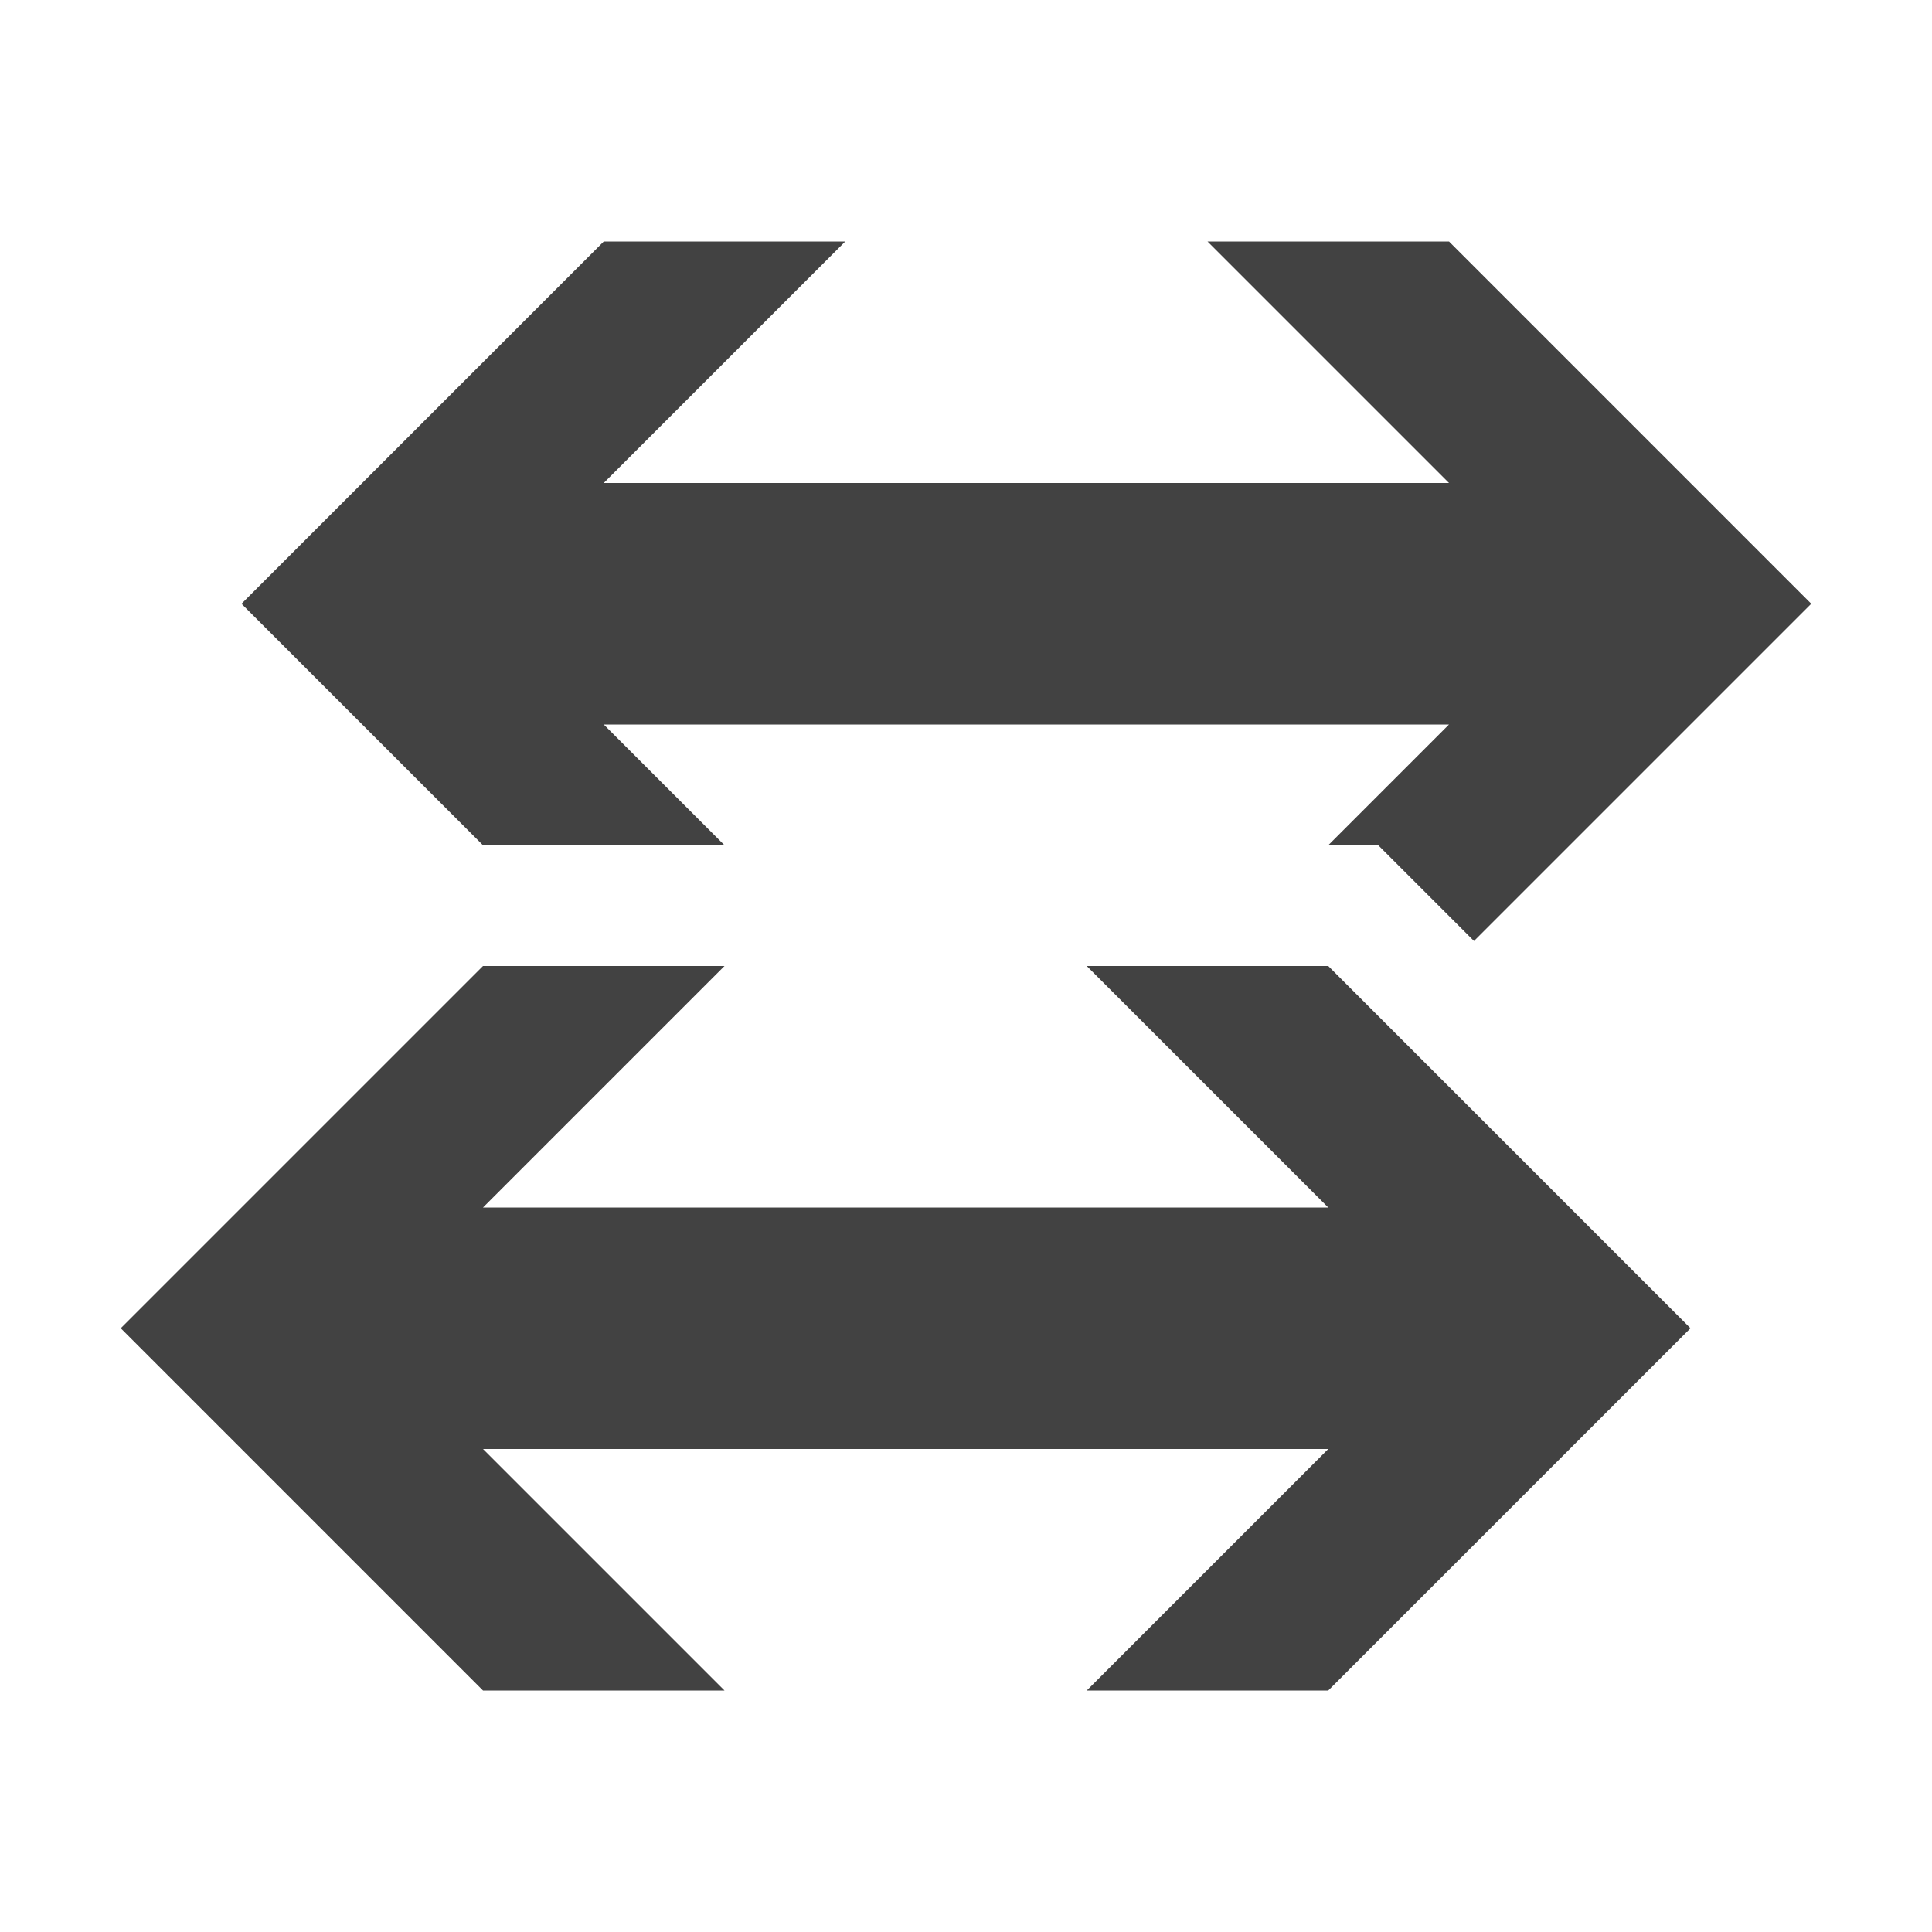 <svg xmlns="http://www.w3.org/2000/svg" viewBox="0 0 16 16">
    <style>
        .icon-bg {
            fill: #424242
        }
    </style>
    <path d="M0 0h16v16H0z" fill="none" />
    <path class="icon-bg"
        d="M6 7L5 6h7l-1 1h.414l.793.793L15 5l-3-3h-2l2 2H5l2-2H5L2 5l2 2zM9 8l2 2H4l2-2H4l-3 3 3 3h2l-2-2h7l-2 2h2l3-3-3-3z" />
</svg>
